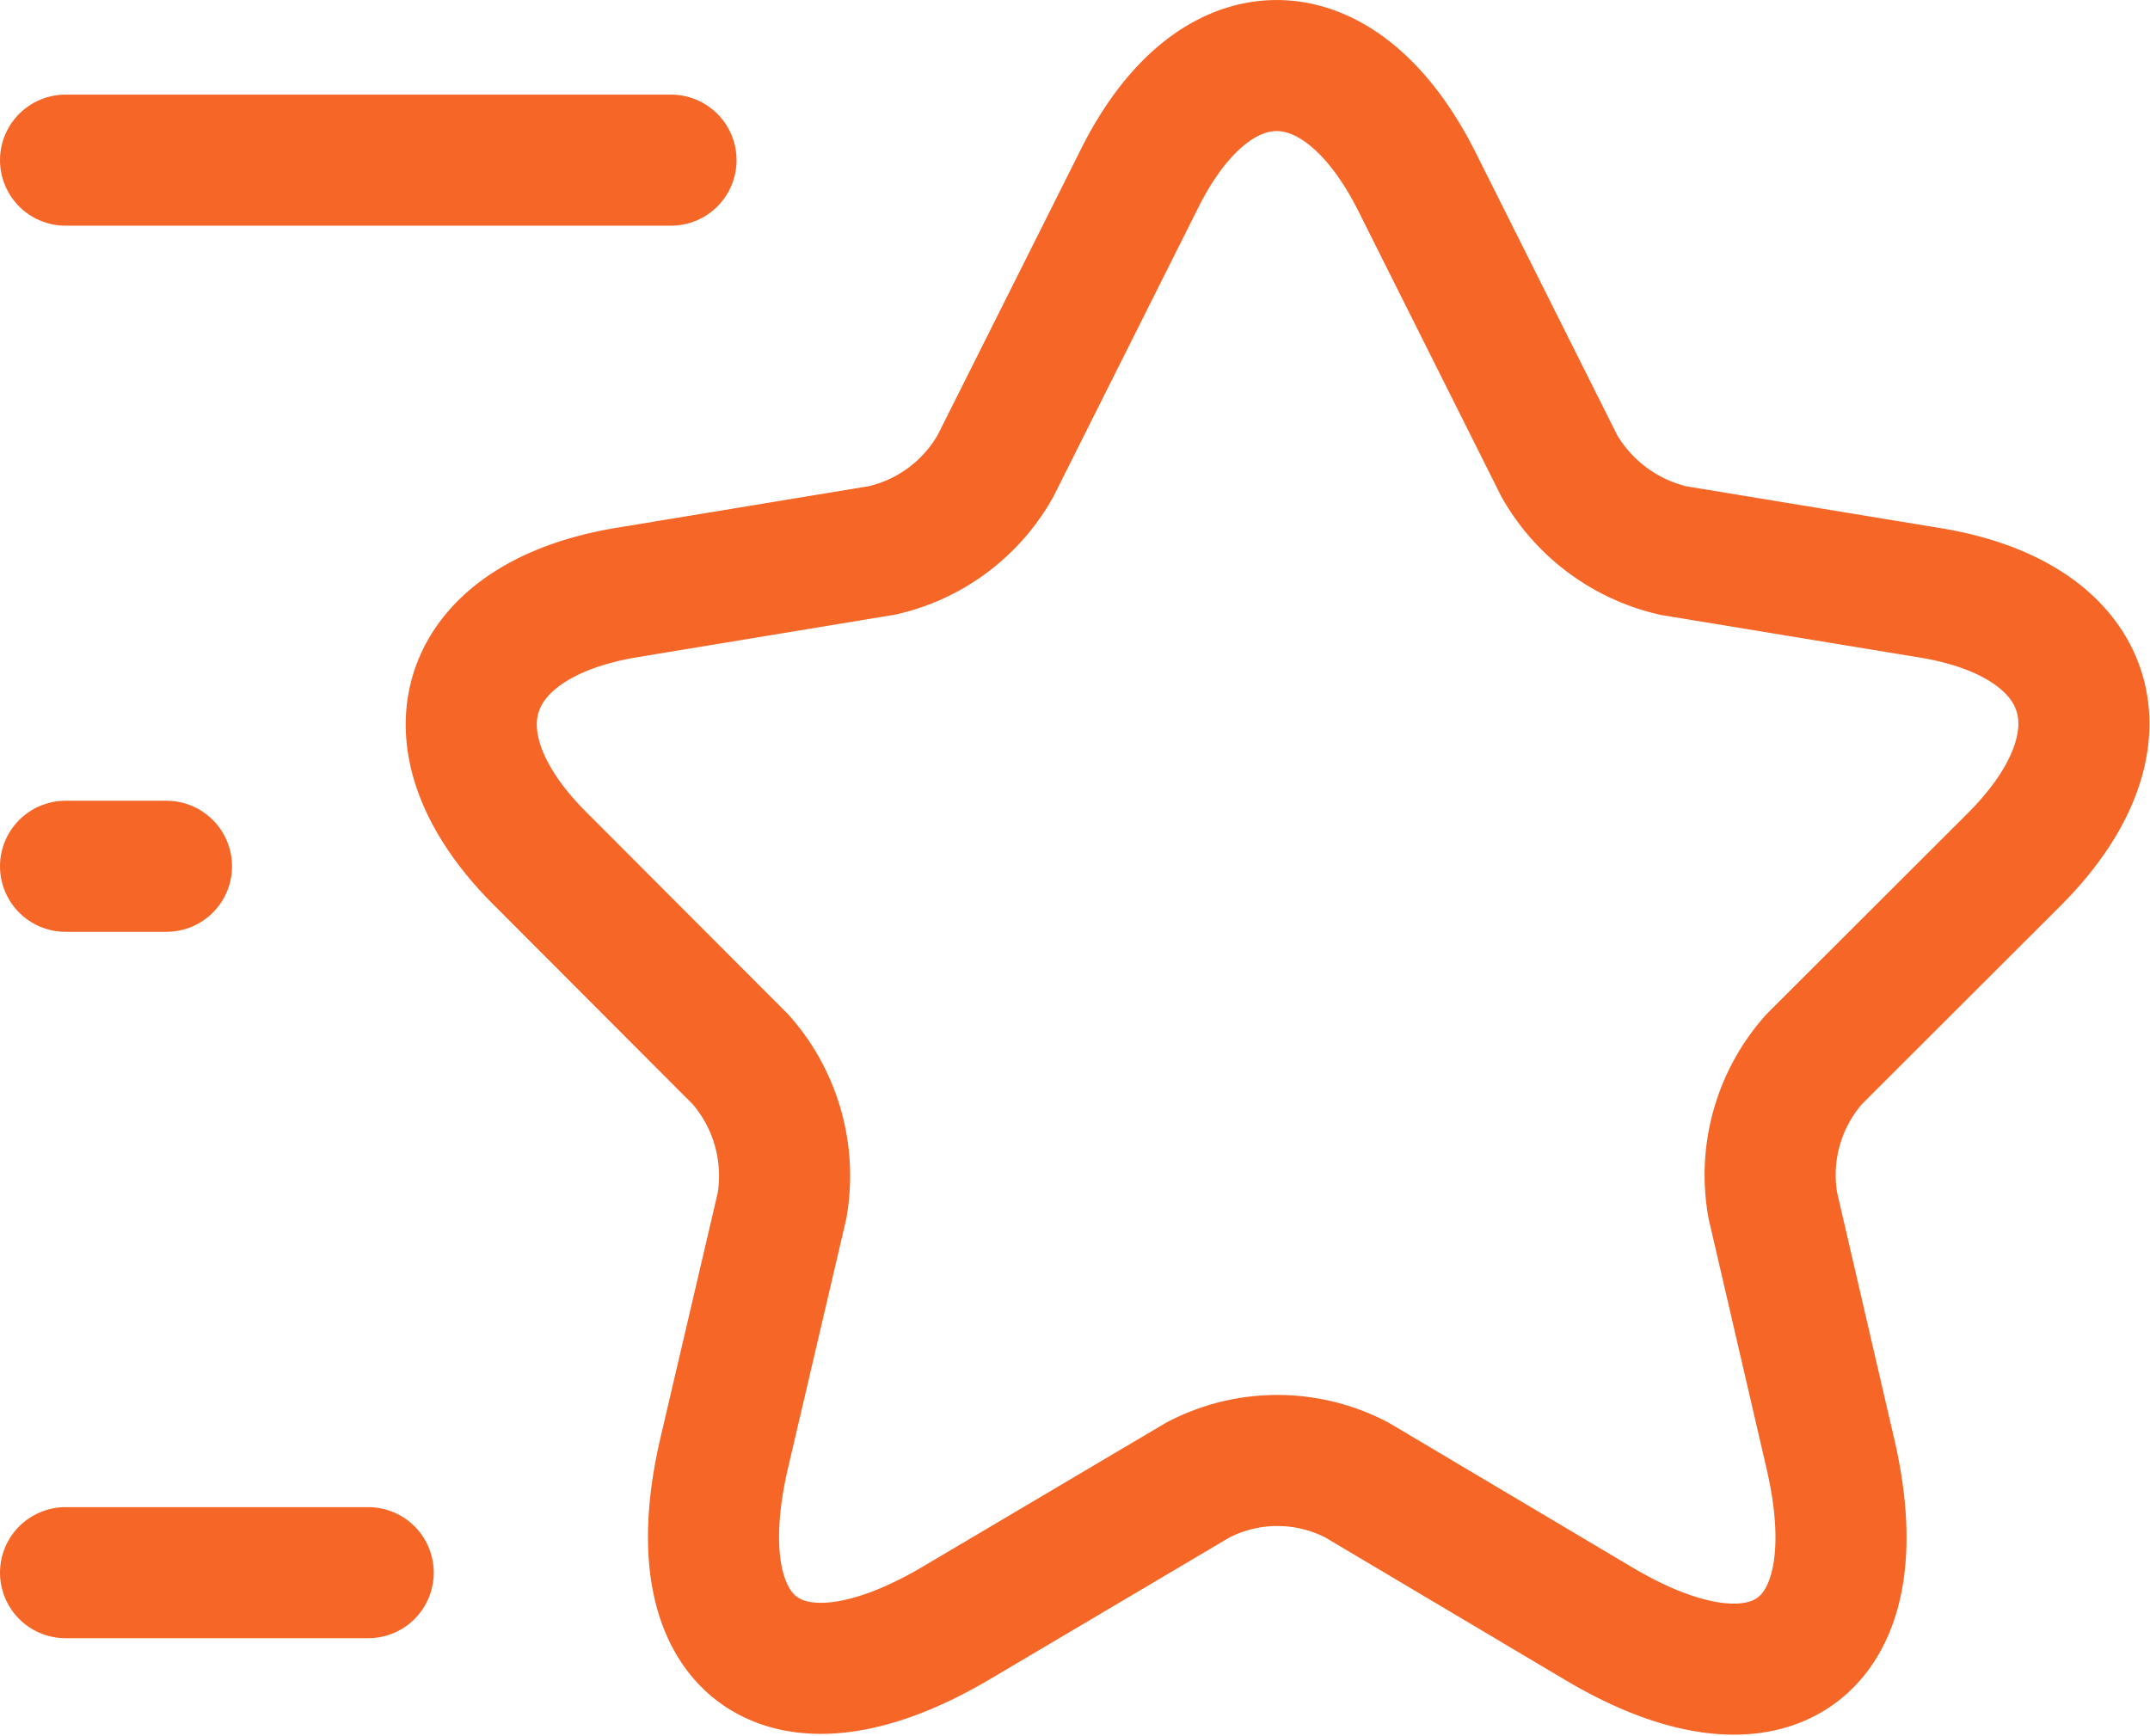 <svg xmlns="http://www.w3.org/2000/svg" width="16.402" height="13.244" viewBox="0 0 16.402 13.244">
  <g id="Group_42" data-name="Group 42" transform="translate(-1.04 -2.627)">
    <path id="Vector" d="M7.213.883,8.3,3.054a1.354,1.354,0,0,0,.87.647l1.963.323c1.255.208,1.547,1.116.647,2.025L10.246,7.581A1.329,1.329,0,0,0,9.93,8.7l.439,1.894c.346,1.493-.454,2.078-1.771,1.293l-1.84-1.093a1.307,1.307,0,0,0-1.216,0L3.7,11.884c-1.316.778-2.117.2-1.771-1.293L2.371,8.7a1.343,1.343,0,0,0-.316-1.116L.523,6.049c-.9-.9-.608-1.809.647-2.025L3.133,3.7A1.33,1.33,0,0,0,4,3.054L5.088.883C5.665-.294,6.62-.294,7.213.883Z" transform="translate(4.635 3.127)" fill="none" stroke="#f56627" stroke-linecap="round" stroke-linejoin="round" stroke-width="1"/>
    <path id="Vector-2" data-name="Vector" d="M4.619,0H0" transform="translate(1.54 3.849)" fill="none" stroke="#f56627" stroke-linecap="round" stroke-linejoin="round" stroke-width="1"/>
    <path id="Vector-3" data-name="Vector" d="M2.309,0H0" transform="translate(1.54 14.627)" fill="none" stroke="#f56627" stroke-linecap="round" stroke-linejoin="round" stroke-width="1"/>
    <path id="Vector-4" data-name="Vector" d="M.77,0H0" transform="translate(1.54 9.237)" fill="none" stroke="#f56627" stroke-linecap="round" stroke-linejoin="round" stroke-width="1"/>
  </g>
</svg>

